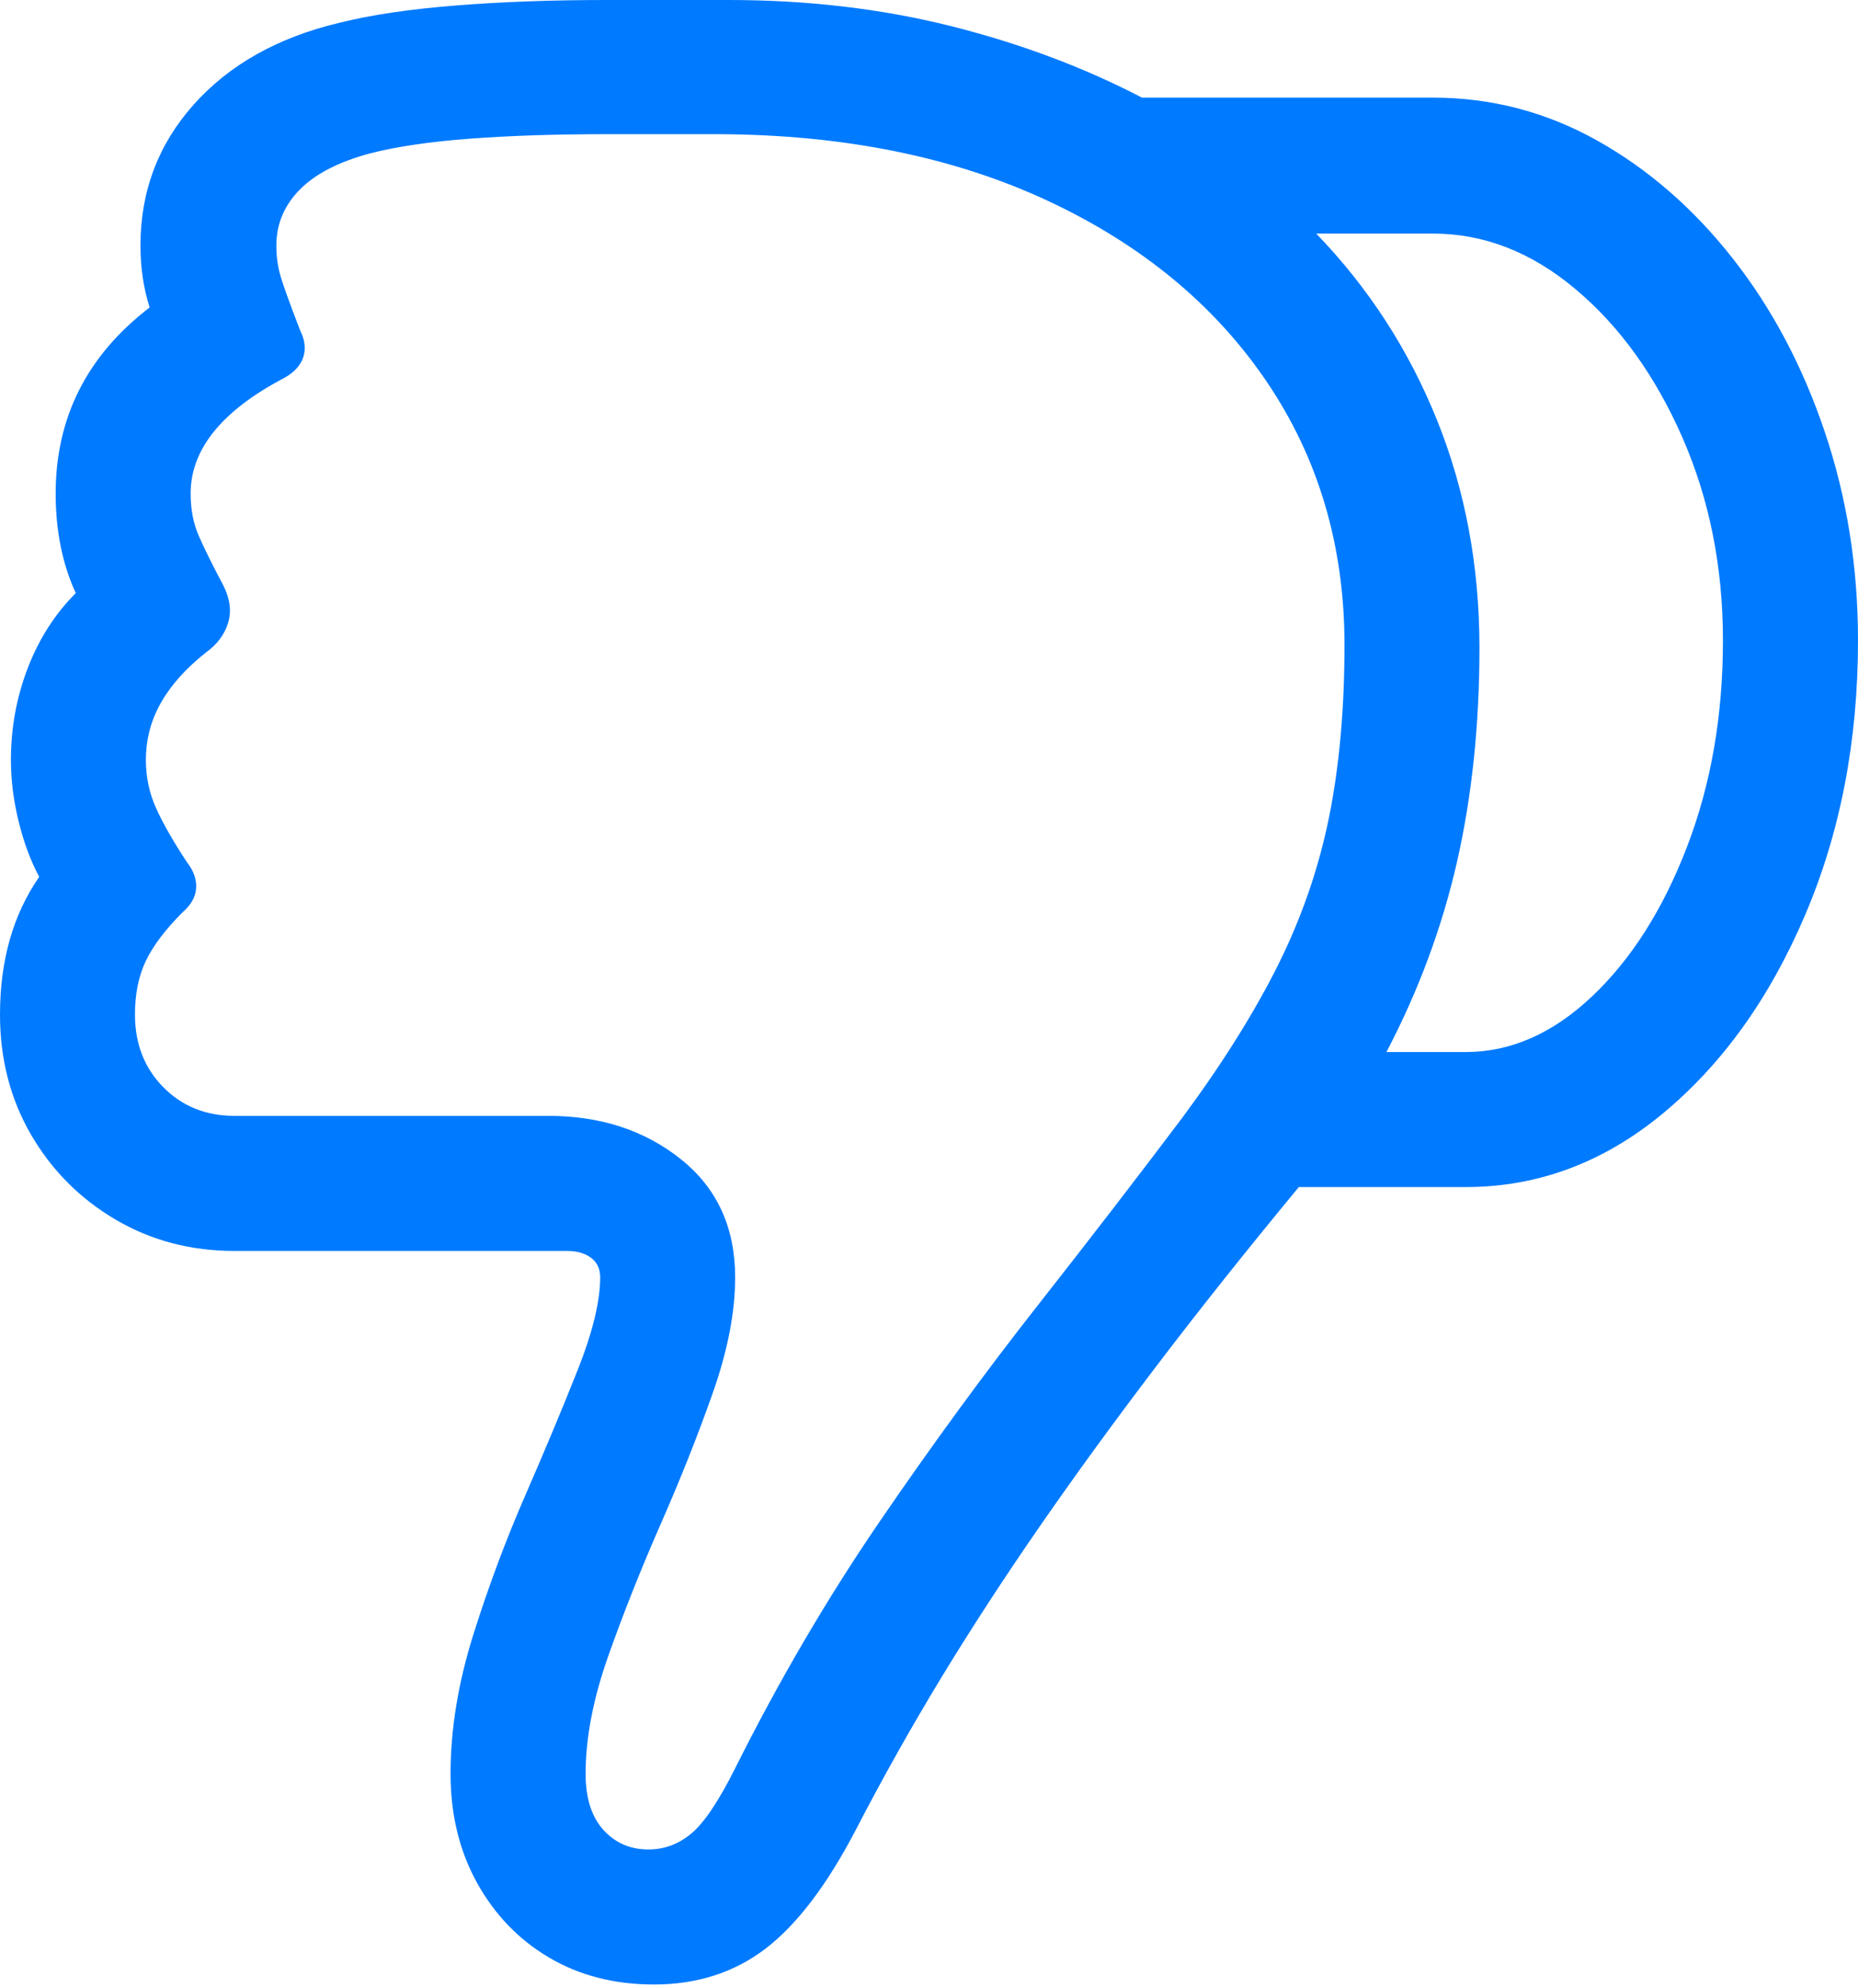 <?xml version="1.0" encoding="UTF-8"?>
<!--Generator: Apple Native CoreSVG 175.5-->
<!DOCTYPE svg
PUBLIC "-//W3C//DTD SVG 1.1//EN"
       "http://www.w3.org/Graphics/SVG/1.1/DTD/svg11.dtd">
<svg version="1.1" xmlns="http://www.w3.org/2000/svg" xmlns:xlink="http://www.w3.org/1999/xlink" width="19.893" height="21.279">
 <g>
  <rect height="21.279" opacity="0" width="19.893" x="0" y="0"/>
  <path d="M19.893 6.855Q19.893 5.674 19.536 4.619Q19.18 3.564 18.55 2.764Q17.92 1.963 17.1 1.504Q16.279 1.045 15.342 1.045L12.227 1.045Q11.289 0.557 10.176 0.278Q9.062 0 7.803 0L6.494 0Q5.615 0 4.878 0.059Q4.141 0.117 3.633 0.244Q2.646 0.479 2.075 1.118Q1.504 1.758 1.504 2.627Q1.504 2.803 1.528 2.969Q1.553 3.135 1.602 3.291Q0.596 4.062 0.596 5.283Q0.596 5.879 0.811 6.348Q0.479 6.68 0.298 7.148Q0.117 7.617 0.117 8.135Q0.117 8.457 0.2 8.794Q0.283 9.131 0.42 9.385Q0 9.99 0 10.859Q0 11.572 0.332 12.144Q0.664 12.715 1.235 13.052Q1.807 13.389 2.51 13.389L6.074 13.389Q6.23 13.389 6.328 13.462Q6.426 13.535 6.426 13.672Q6.426 14.053 6.187 14.658Q5.947 15.264 5.63 15.991Q5.312 16.719 5.068 17.495Q4.824 18.271 4.824 18.984Q4.824 19.639 5.107 20.151Q5.391 20.664 5.879 20.952Q6.367 21.24 7.002 21.24Q7.695 21.24 8.198 20.855Q8.701 20.469 9.16 19.59Q9.59 18.76 10.073 17.964Q10.557 17.168 11.128 16.343Q11.699 15.518 12.383 14.619Q13.066 13.721 13.906 12.705L15.693 12.705Q16.855 12.705 17.808 11.914Q18.76 11.123 19.326 9.795Q19.893 8.467 19.893 6.855ZM14.395 6.904Q14.395 7.93 14.229 8.75Q14.062 9.57 13.682 10.332Q13.301 11.094 12.666 11.953Q11.953 12.9 11.108 13.975Q10.264 15.049 9.419 16.284Q8.574 17.52 7.871 18.926Q7.607 19.453 7.402 19.624Q7.197 19.795 6.943 19.795Q6.65 19.795 6.46 19.585Q6.27 19.375 6.27 18.984Q6.27 18.408 6.514 17.72Q6.758 17.031 7.075 16.309Q7.393 15.586 7.632 14.907Q7.871 14.229 7.871 13.672Q7.871 12.871 7.29 12.407Q6.709 11.943 5.869 11.943L2.51 11.943Q2.051 11.943 1.748 11.636Q1.445 11.328 1.445 10.859Q1.445 10.527 1.562 10.283Q1.68 10.039 1.953 9.766Q2.09 9.648 2.1 9.507Q2.109 9.365 2.002 9.229Q1.777 8.887 1.67 8.647Q1.562 8.408 1.562 8.135Q1.562 7.803 1.724 7.52Q1.885 7.236 2.207 6.982Q2.383 6.855 2.441 6.67Q2.5 6.484 2.393 6.27Q2.217 5.938 2.129 5.737Q2.041 5.537 2.041 5.283Q2.041 4.57 3.047 4.043Q3.203 3.955 3.247 3.823Q3.291 3.691 3.213 3.535Q3.047 3.105 3.003 2.954Q2.959 2.803 2.959 2.627Q2.959 2.285 3.208 2.031Q3.457 1.777 3.965 1.641Q4.385 1.533 5.034 1.484Q5.684 1.436 6.484 1.436L7.695 1.436Q9.707 1.445 11.216 2.148Q12.725 2.852 13.56 4.082Q14.395 5.312 14.395 6.904ZM18.447 6.855Q18.447 8.066 18.061 9.067Q17.676 10.068 17.046 10.664Q16.416 11.26 15.693 11.26Q15.479 11.26 15.269 11.26Q15.059 11.26 14.844 11.26Q15.361 10.273 15.601 9.219Q15.84 8.164 15.84 6.934Q15.84 5.625 15.386 4.497Q14.932 3.369 14.092 2.5Q14.404 2.5 14.717 2.5Q15.029 2.5 15.342 2.5Q16.162 2.5 16.87 3.096Q17.578 3.691 18.013 4.683Q18.447 5.674 18.447 6.855Z" fill="#007aff"/>
 </g>
</svg>
